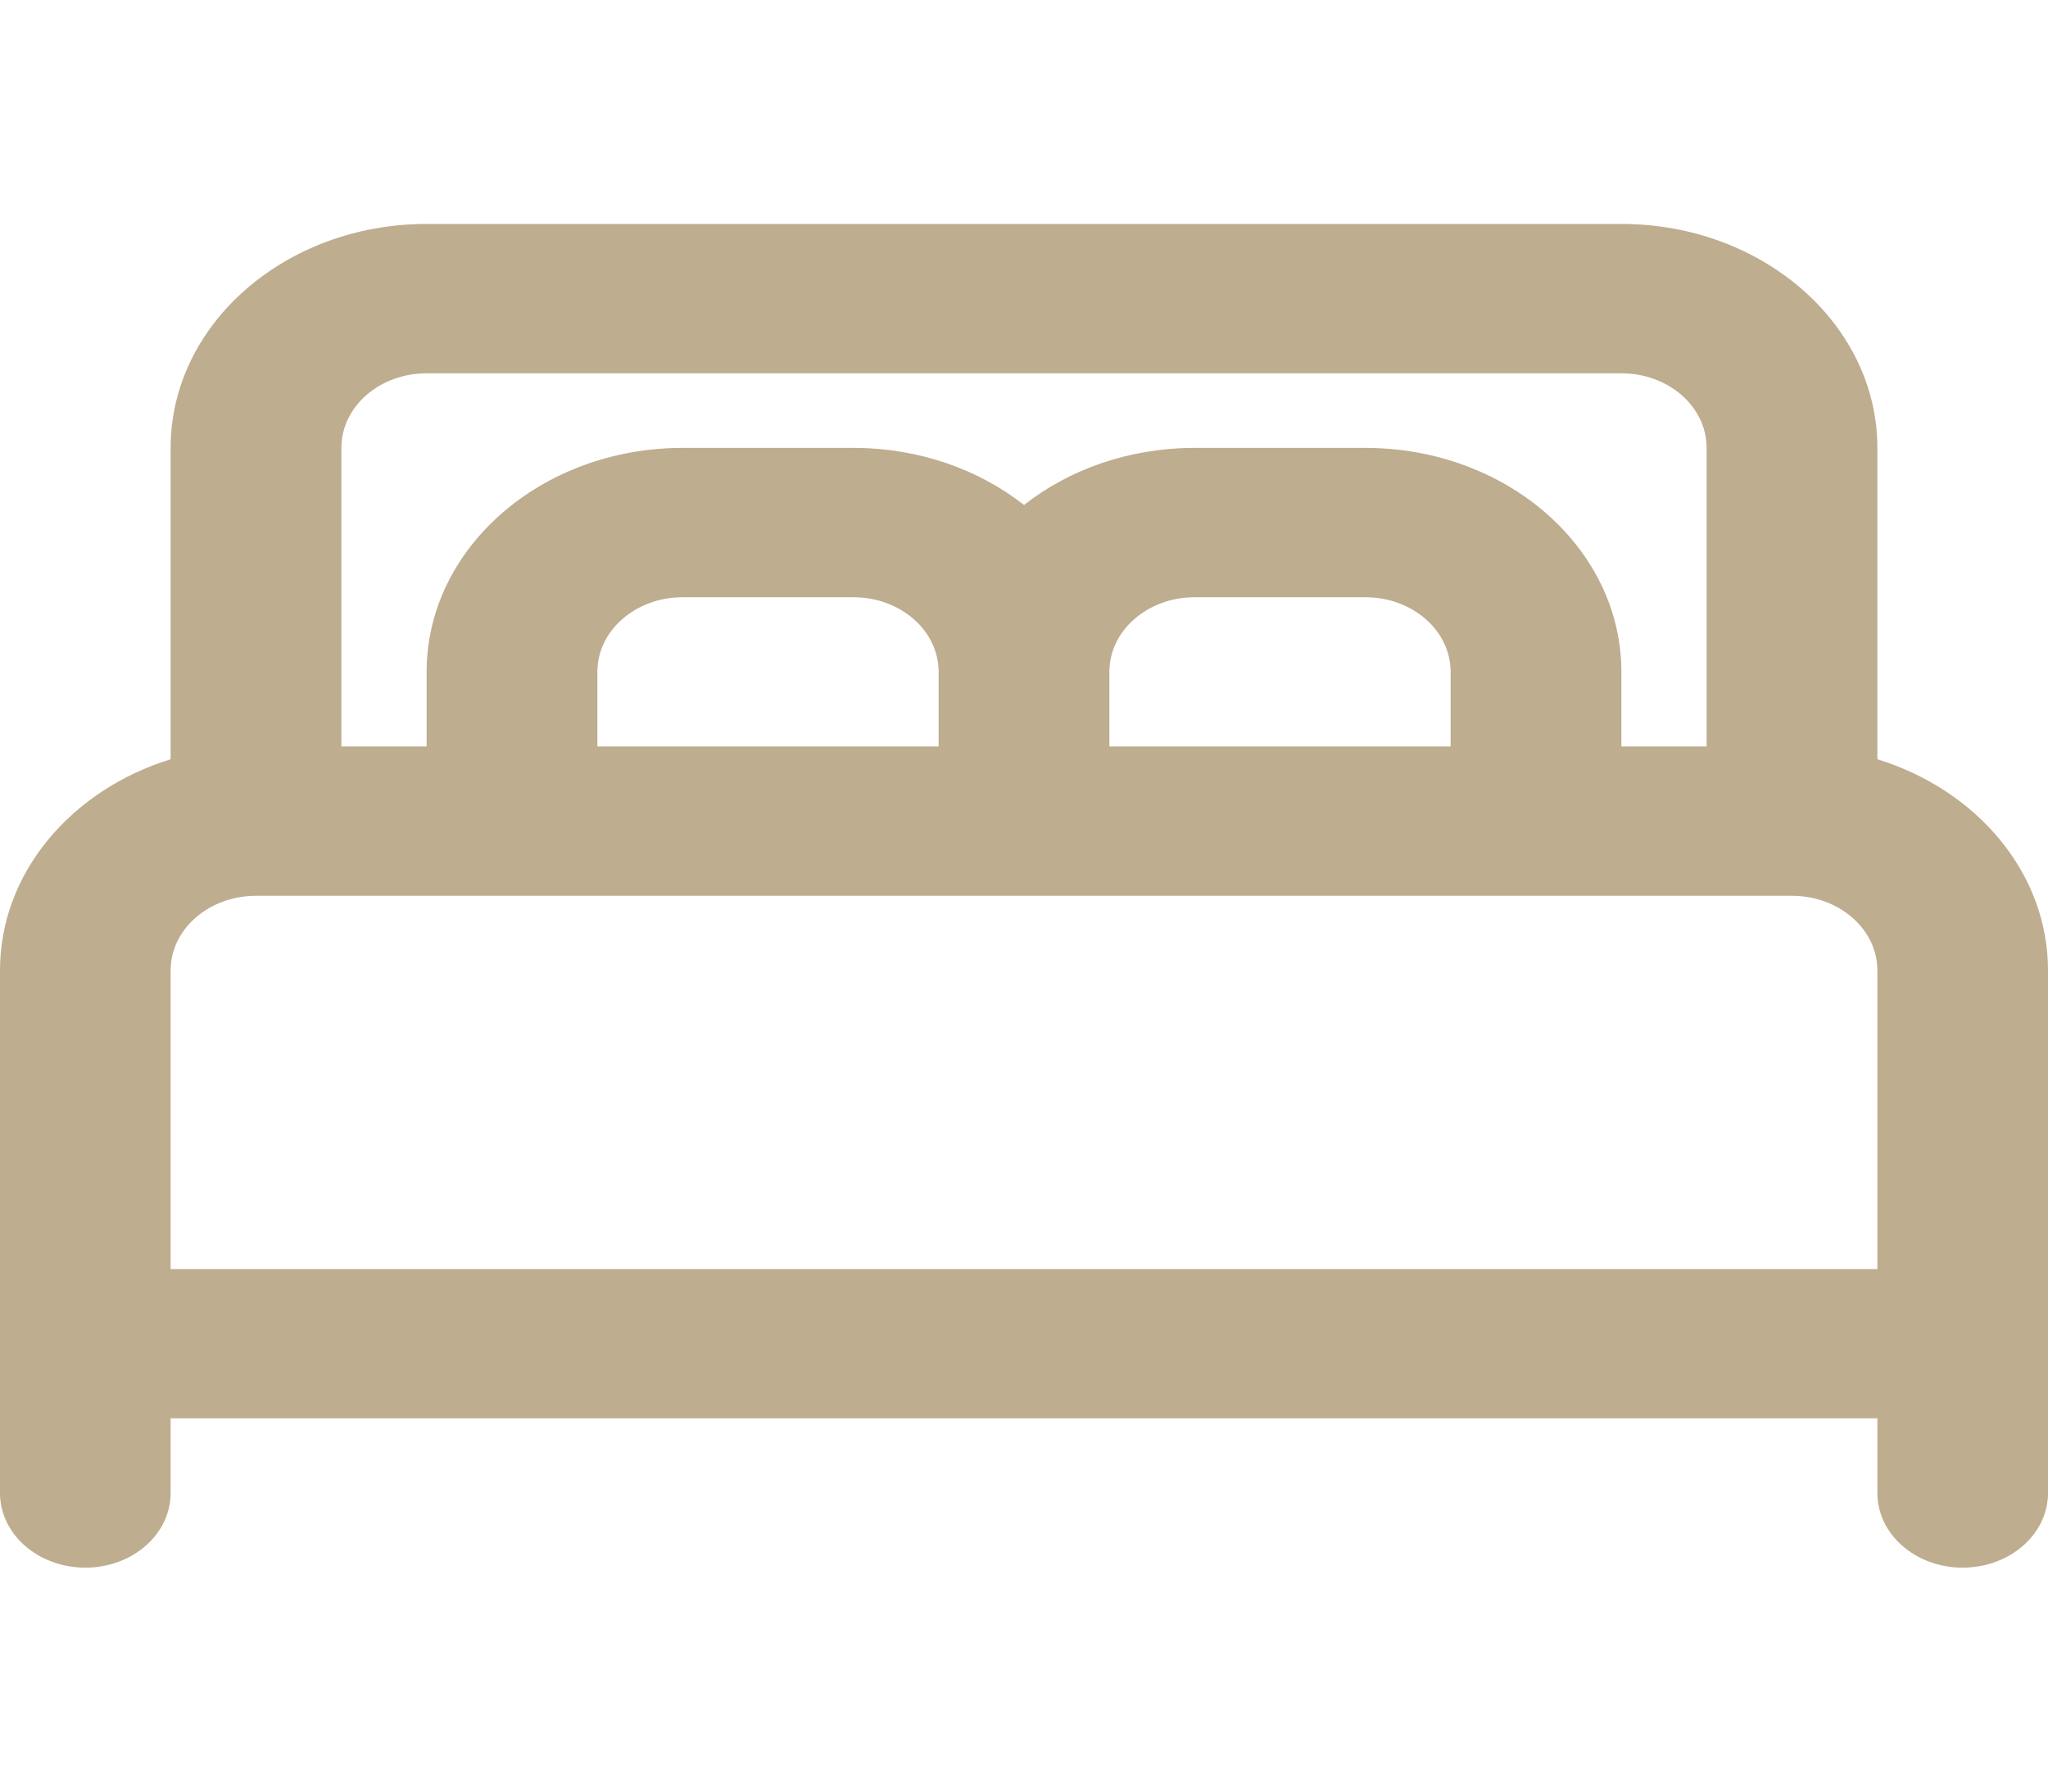 <svg width="16" height="14" viewBox="0 0 16 14" fill="none" xmlns="http://www.w3.org/2000/svg">
<path fill-rule="evenodd" clip-rule="evenodd" d="M1.333 5.933V3.5C1.333 2.534 2.229 1.75 3.333 1.75H12.667C13.771 1.75 14.667 2.534 14.667 3.5V5.933C15.444 6.173 16 6.821 16 7.583V11.667C16 11.989 15.701 12.25 15.333 12.25C14.965 12.25 14.667 11.989 14.667 11.667V11.083H1.333V11.667C1.333 11.989 1.035 12.25 0.667 12.25C0.298 12.25 0 11.989 0 11.667V7.583C0 6.821 0.557 6.173 1.333 5.933ZM2.667 3.5C2.667 3.178 2.965 2.917 3.333 2.917H12.667C13.035 2.917 13.333 3.178 13.333 3.5V5.833H12.667V5.25C12.667 4.284 11.771 3.5 10.667 3.5H9.333C8.821 3.5 8.354 3.668 8 3.946C7.646 3.668 7.179 3.5 6.667 3.5H5.333C4.229 3.5 3.333 4.284 3.333 5.25V5.833H2.667V3.5ZM11.333 5.833V5.25C11.333 4.928 11.035 4.667 10.667 4.667H9.333C8.965 4.667 8.667 4.928 8.667 5.25V5.833H11.333ZM7.333 5.833V5.25C7.333 4.928 7.035 4.667 6.667 4.667H5.333C4.965 4.667 4.667 4.928 4.667 5.25V5.833H7.333ZM14 7C14.368 7 14.667 7.261 14.667 7.583V9.917H1.333V7.583C1.333 7.261 1.632 7 2 7H14Z" fill="#BEAD8E"/>
</svg>
